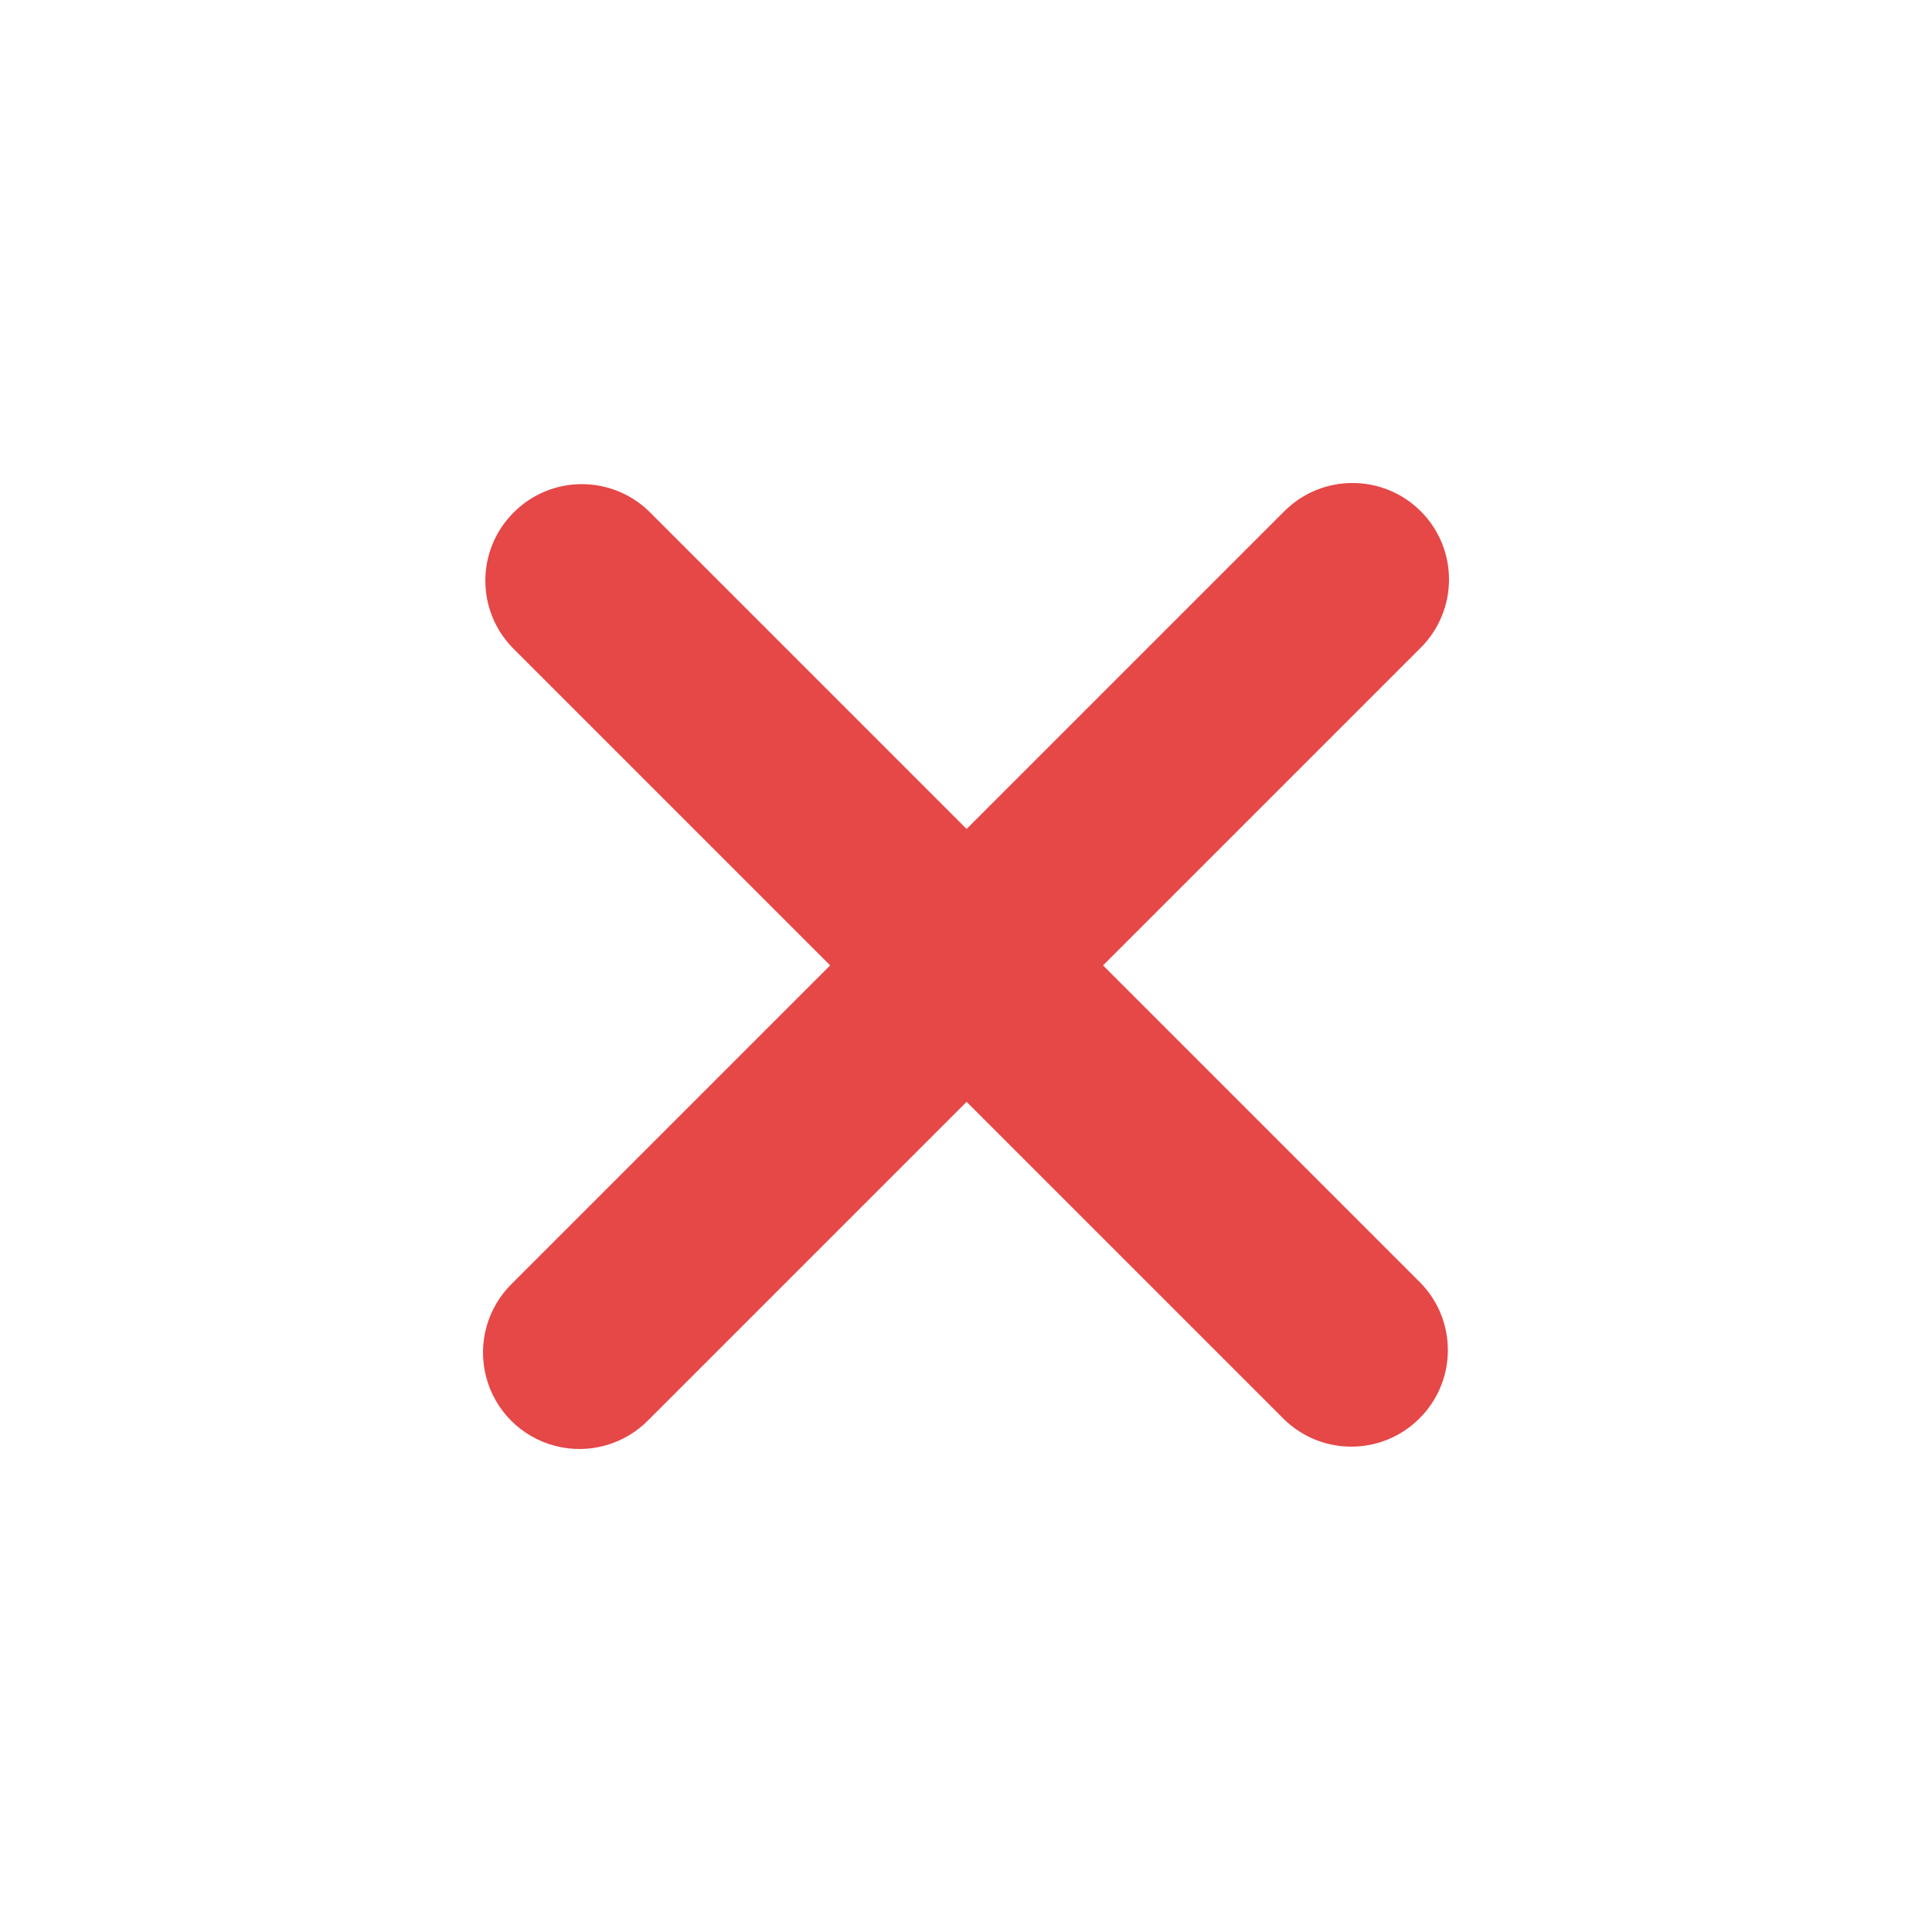 <svg width="16" height="16" viewBox="0 0 16 16" fill="none" xmlns="http://www.w3.org/2000/svg">
<path d="M11.766 4.234C11.454 3.922 10.948 3.922 10.636 4.234L8.005 6.865L5.374 4.234C5.06 3.931 4.562 3.935 4.254 4.244C3.945 4.552 3.941 5.05 4.244 5.364L6.875 7.995L4.244 10.626C4.036 10.827 3.953 11.124 4.026 11.403C4.099 11.683 4.317 11.901 4.597 11.974C4.876 12.047 5.173 11.964 5.374 11.756L8.005 9.125L10.636 11.756C10.95 12.059 11.448 12.055 11.756 11.746C12.065 11.438 12.069 10.94 11.766 10.626L9.135 7.995L11.766 5.364C12.078 5.052 12.078 4.546 11.766 4.234Z" fill="#E64747"/>
</svg>
